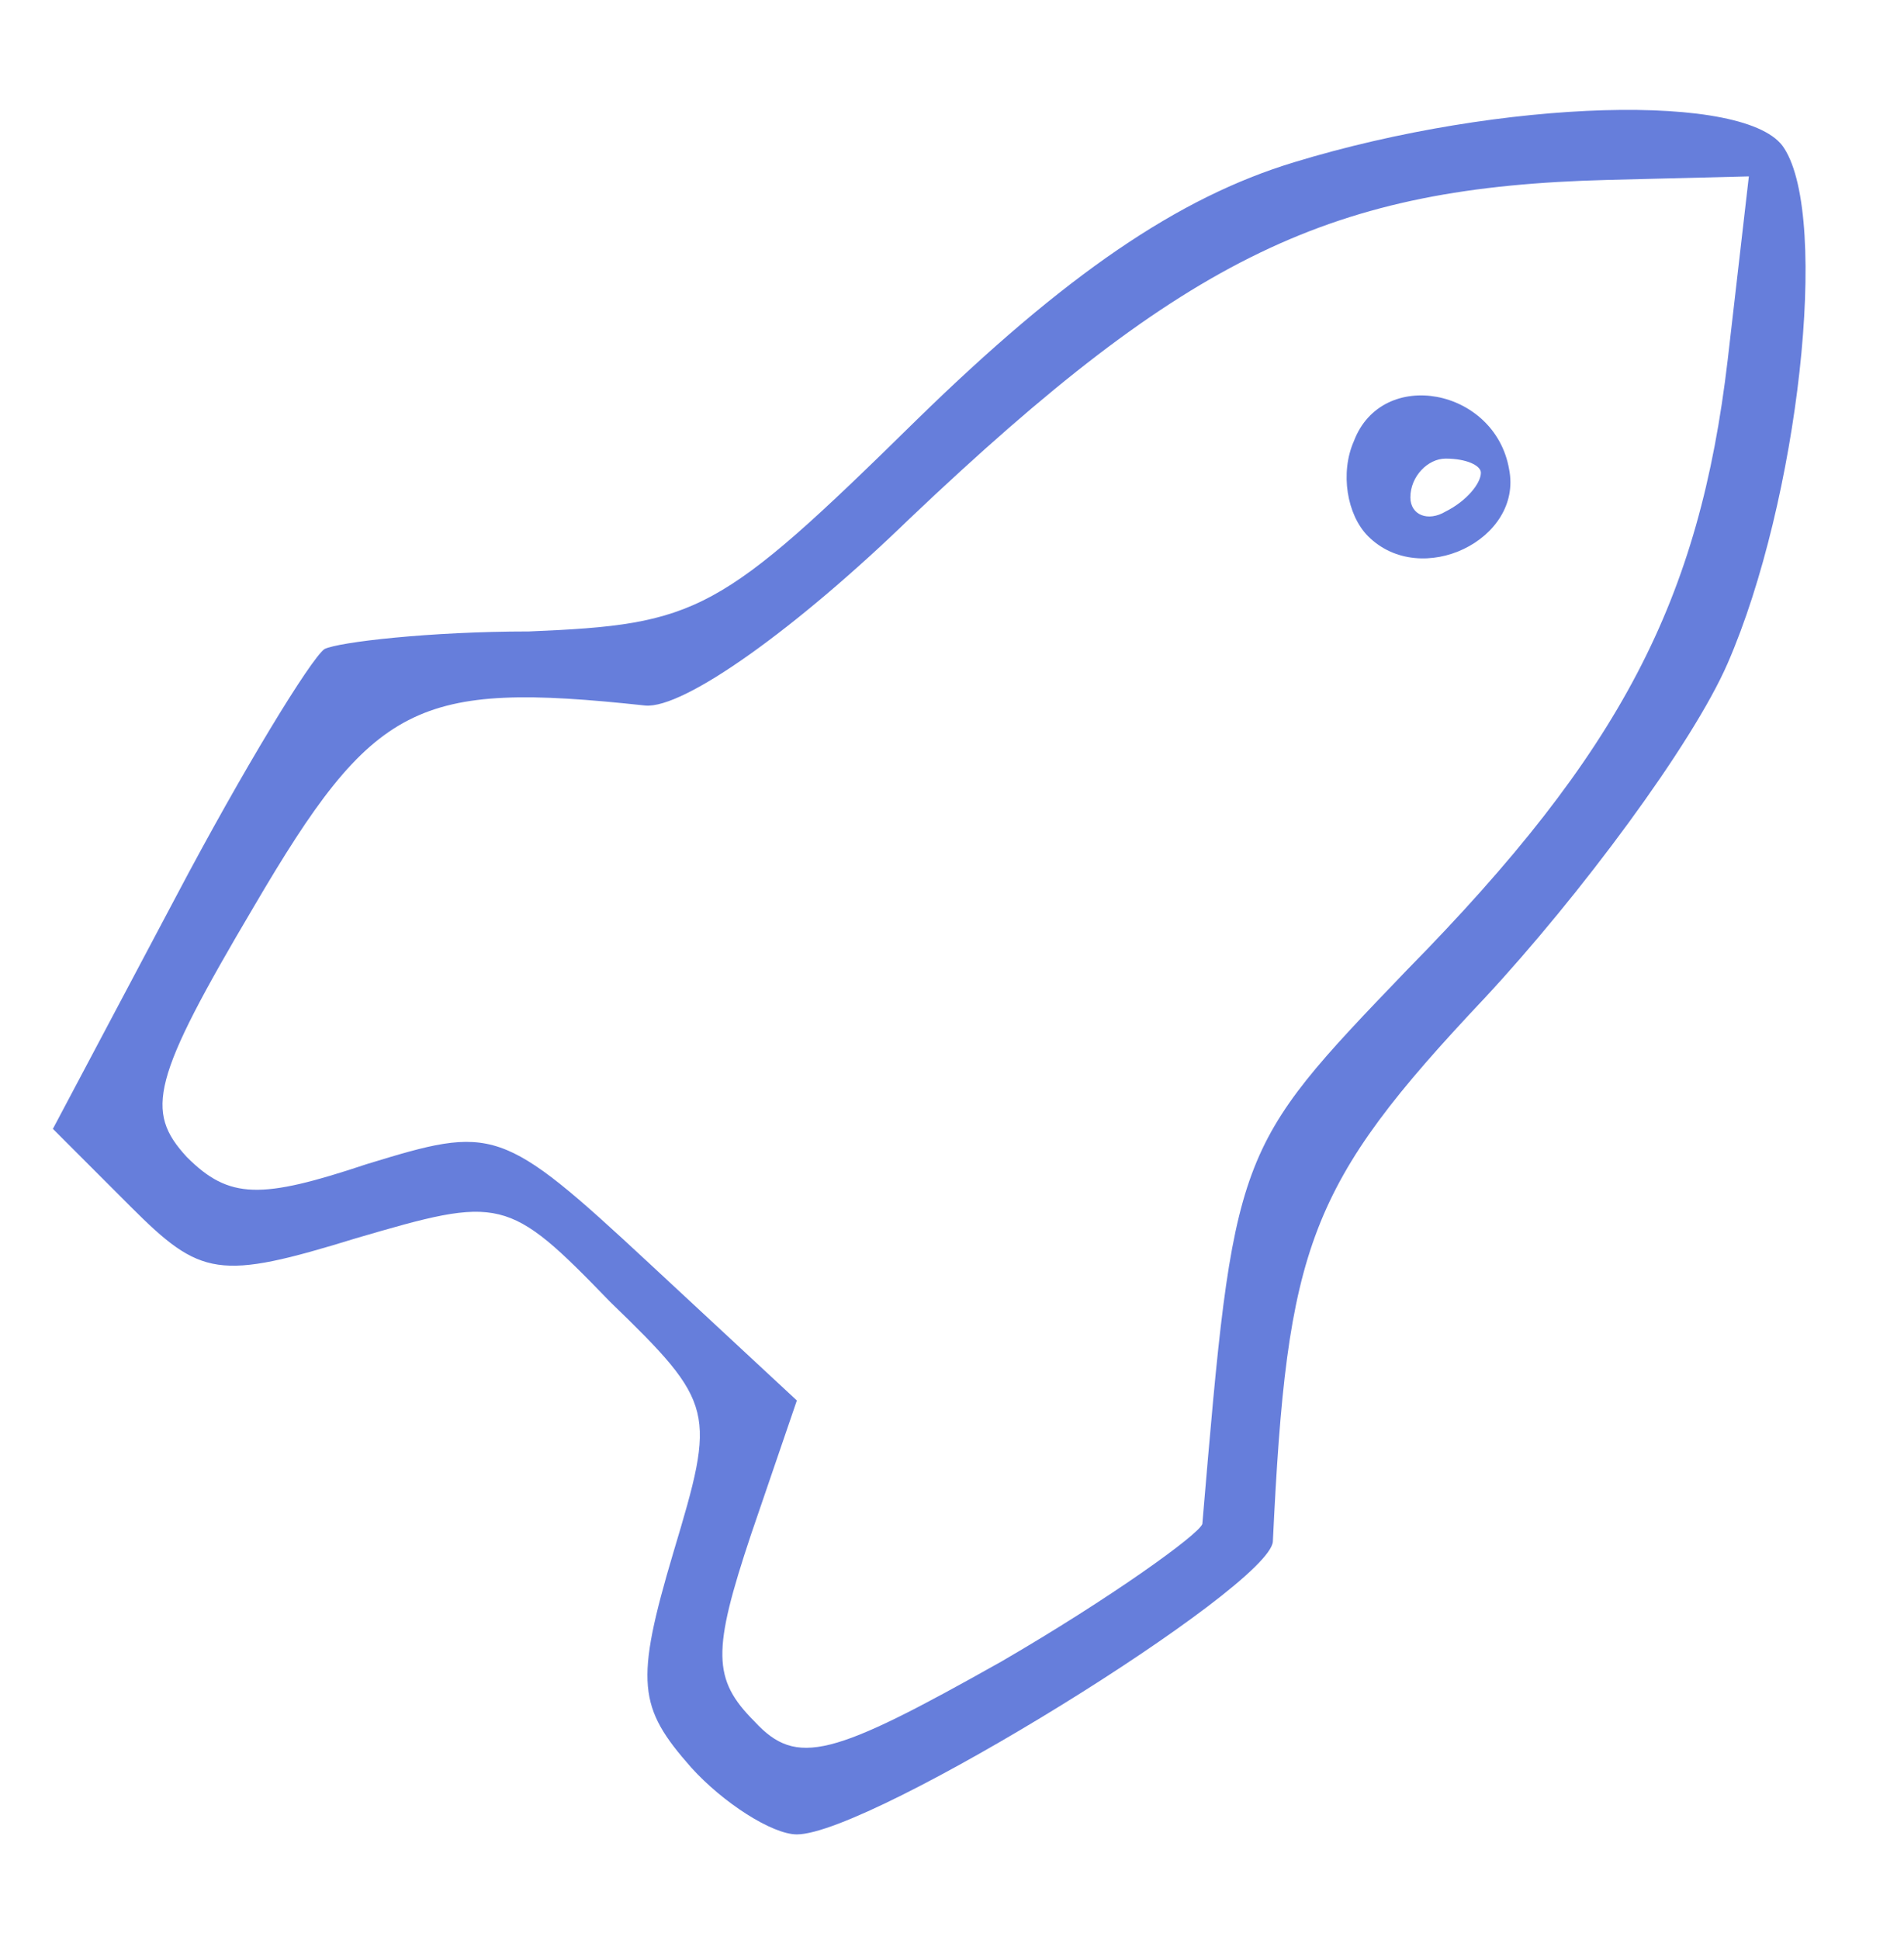 <?xml version="1.0" standalone="no"?>
<!DOCTYPE svg PUBLIC "-//W3C//DTD SVG 20010904//EN"
 "http://www.w3.org/TR/2001/REC-SVG-20010904/DTD/svg10.dtd">
<svg version="1.0" xmlns="http://www.w3.org/2000/svg"
 width="54pt" height="55pt" viewBox="0 0 54 55"
 preserveAspectRatio="xMidYMid meet">
<g transform="translate(0,55) scale(0.1,-0.1)"
fill="#667edb" stroke="none">
<path d="M367 504 c-33 -10 -65 -32 -107 -73 -56 -55 -62 -58 -110 -60 -28 0
-54 -3 -58 -5 -4 -3 -23 -34 -42 -70 l-35 -66 22 -22 c20 -20 25 -21 64 -9 41
12 43 12 72 -18 30 -29 30 -31 18 -71 -11 -37 -10 -44 5 -61 9 -10 23 -19 30
-19 21 0 134 70 135 83 4 84 10 101 60 154 27 29 59 72 69 95 20 46 29 126 16
146 -10 16 -80 14 -139 -4z m123 -56 c-8 -68 -30 -111 -91 -173 -49 -51 -49
-51 -58 -157 -1 -3 -26 -21 -57 -39 -48 -27 -58 -30 -70 -17 -12 12 -12 20 -1
53 l13 38 -42 39 c-42 39 -44 39 -80 28 -30 -10 -39 -10 -51 2 -12 13 -10 22
19 71 34 58 46 64 111 57 11 -1 43 22 75 53 79 75 120 94 198 96 l40 1 -6 -52z"/>
<path d="M384 425 c-4 -9 -2 -21 4 -27 15 -15 44 -1 40 19 -4 23 -36 29 -44 8z
m36 -9 c0 -3 -4 -8 -10 -11 -5 -3 -10 -1 -10 4 0 6 5 11 10 11 6 0 10 -2 10
-4z"/>
</g>
</svg>
